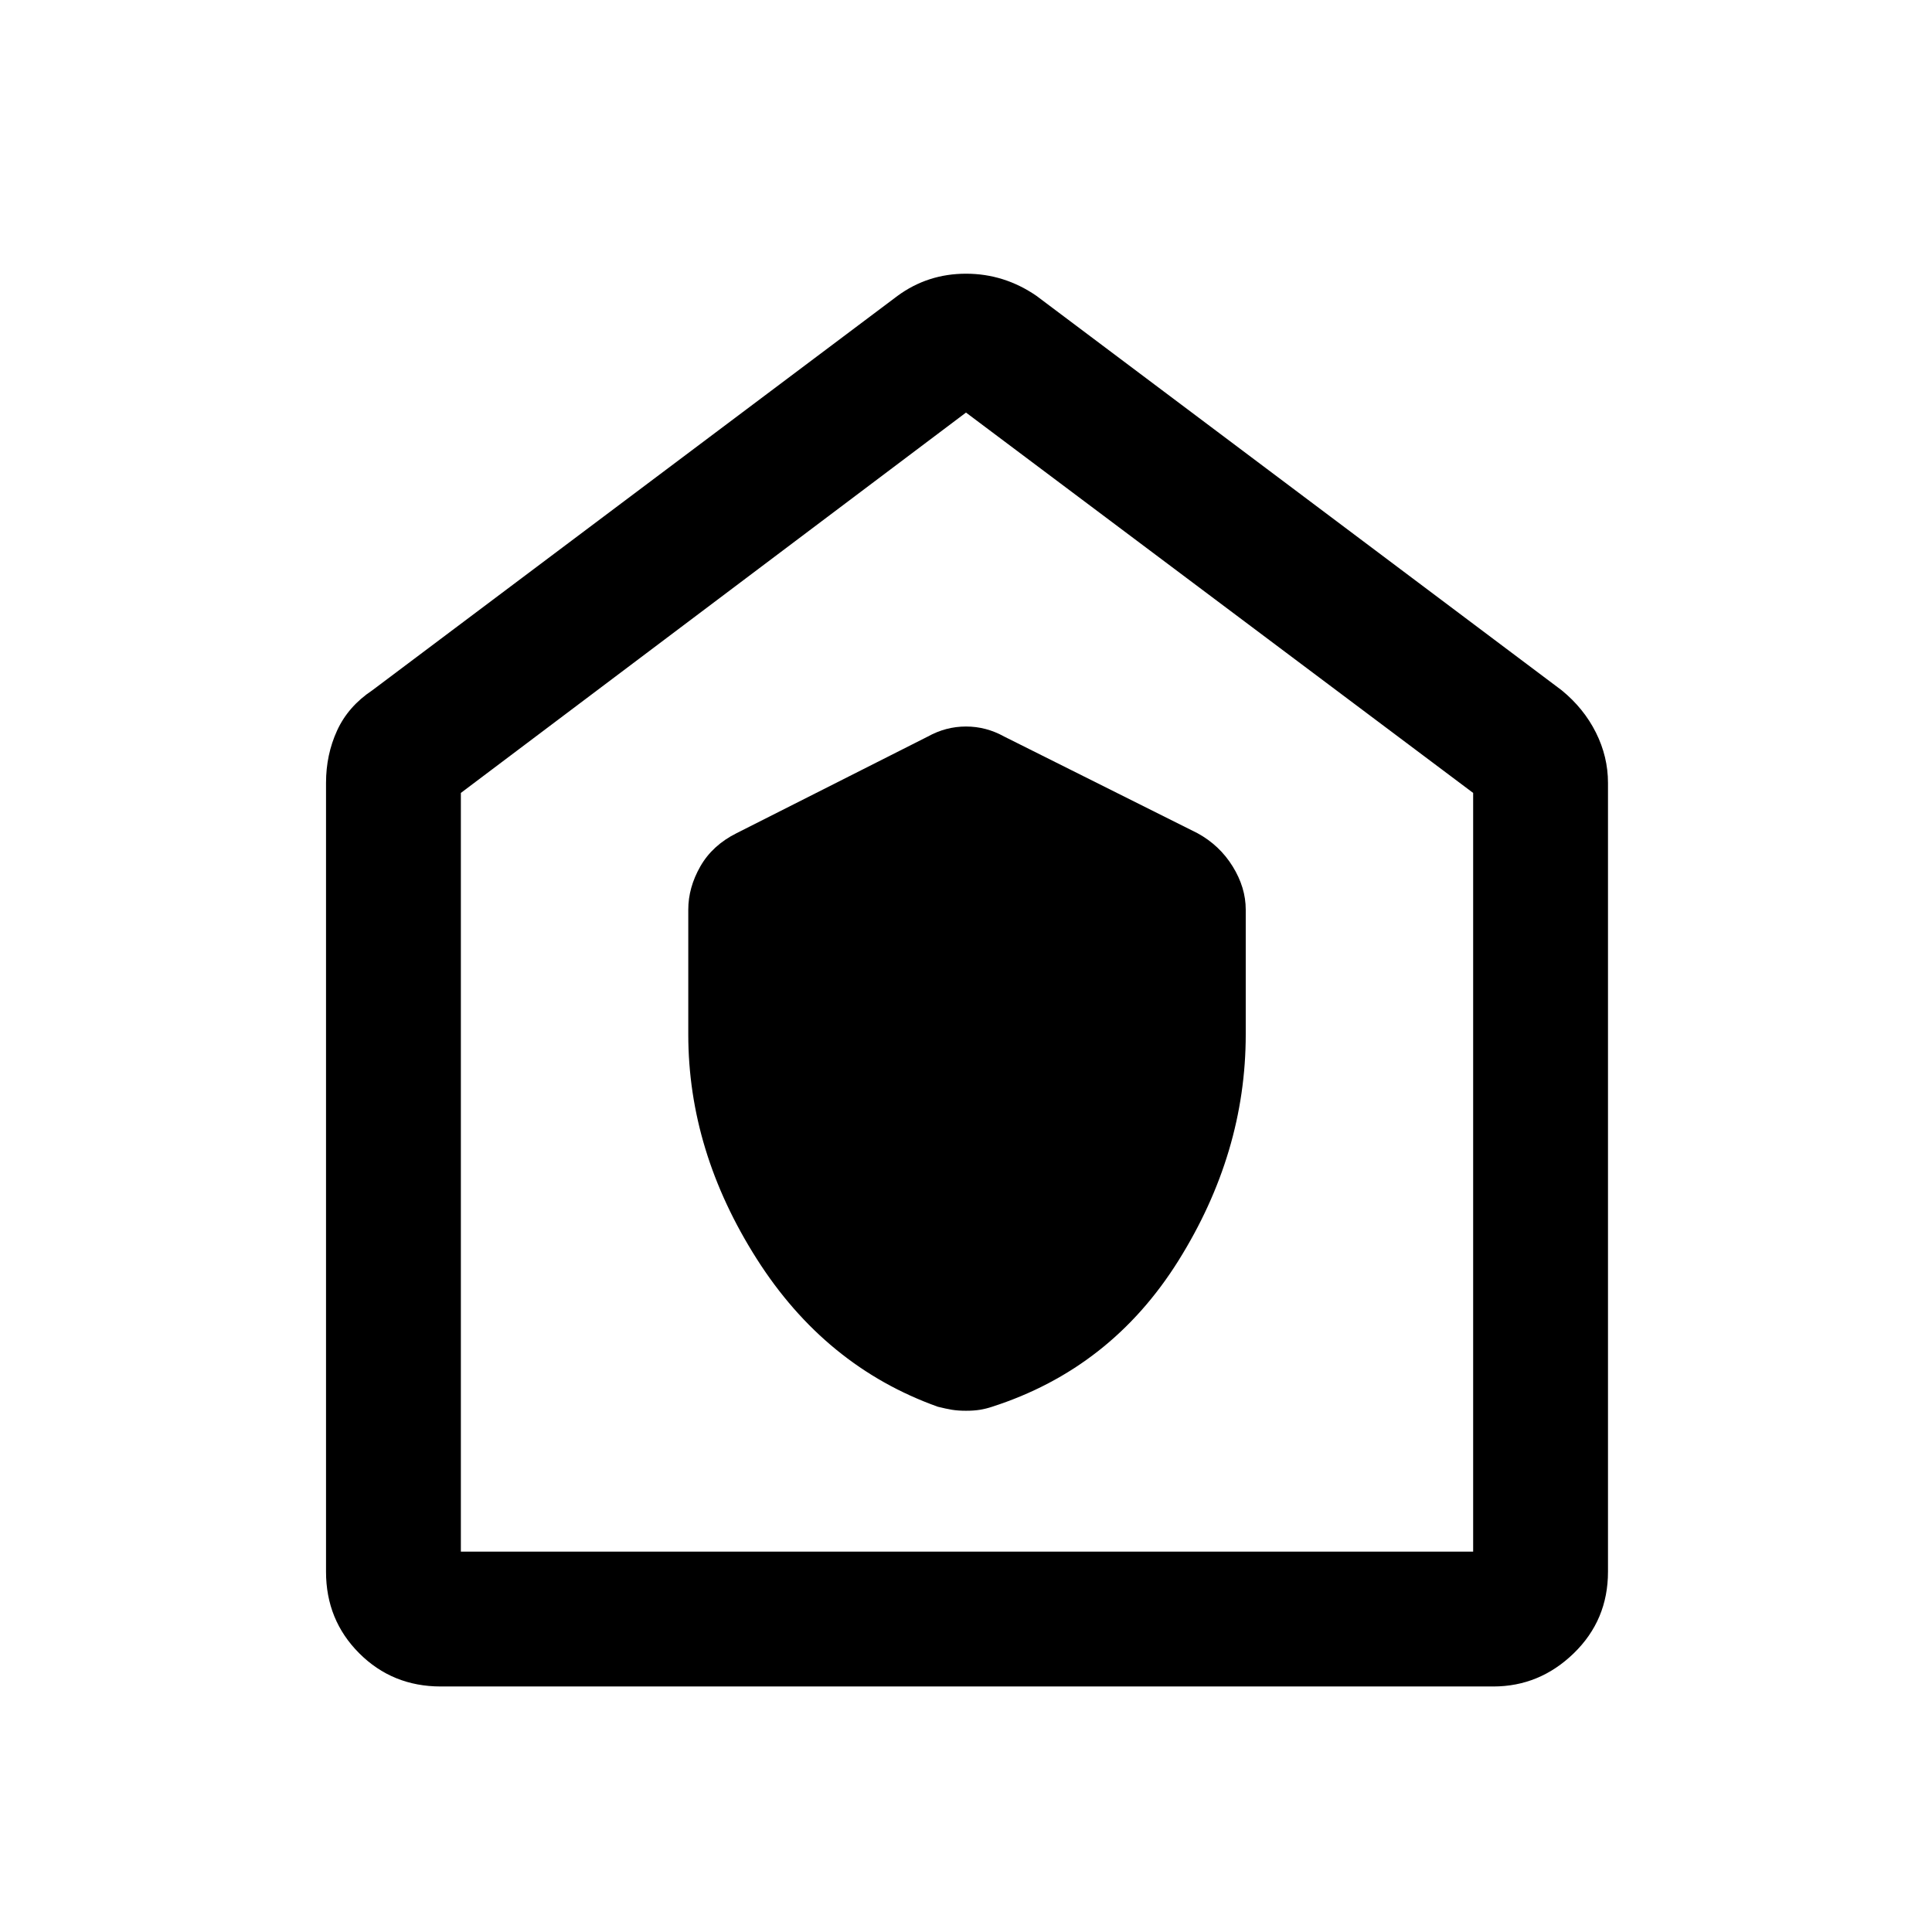 <svg xmlns="http://www.w3.org/2000/svg" height="48" width="48"><path d="M17.1 25.7q0 2.9 1.7 5.575 1.7 2.675 4.5 3.675.2.05.35.075.15.025.35.025.2 0 .35-.025.15-.025.3-.075 2.95-.95 4.625-3.625Q30.95 28.65 30.95 25.7v-3.1q0-.55-.325-1.075Q30.3 21 29.75 20.7l-4.8-2.4q-.45-.25-.95-.25-.5 0-.95.25l-4.75 2.4q-.6.3-.9.825-.3.525-.3 1.075Zm-6.15 16.2q-1.2 0-2.025-.825T8.1 39.05v-19.6q0-.7.275-1.3.275-.6.875-1l13.05-9.8q.75-.55 1.7-.55t1.75.55l13.05 9.8q.55.45.85 1.05.3.6.3 1.25v19.6q0 1.2-.85 2.025t-2 .825Zm.5-3.35H36.6V19.7L24 10.25 11.45 19.7v18.85ZM24 24.35Z"/></svg>